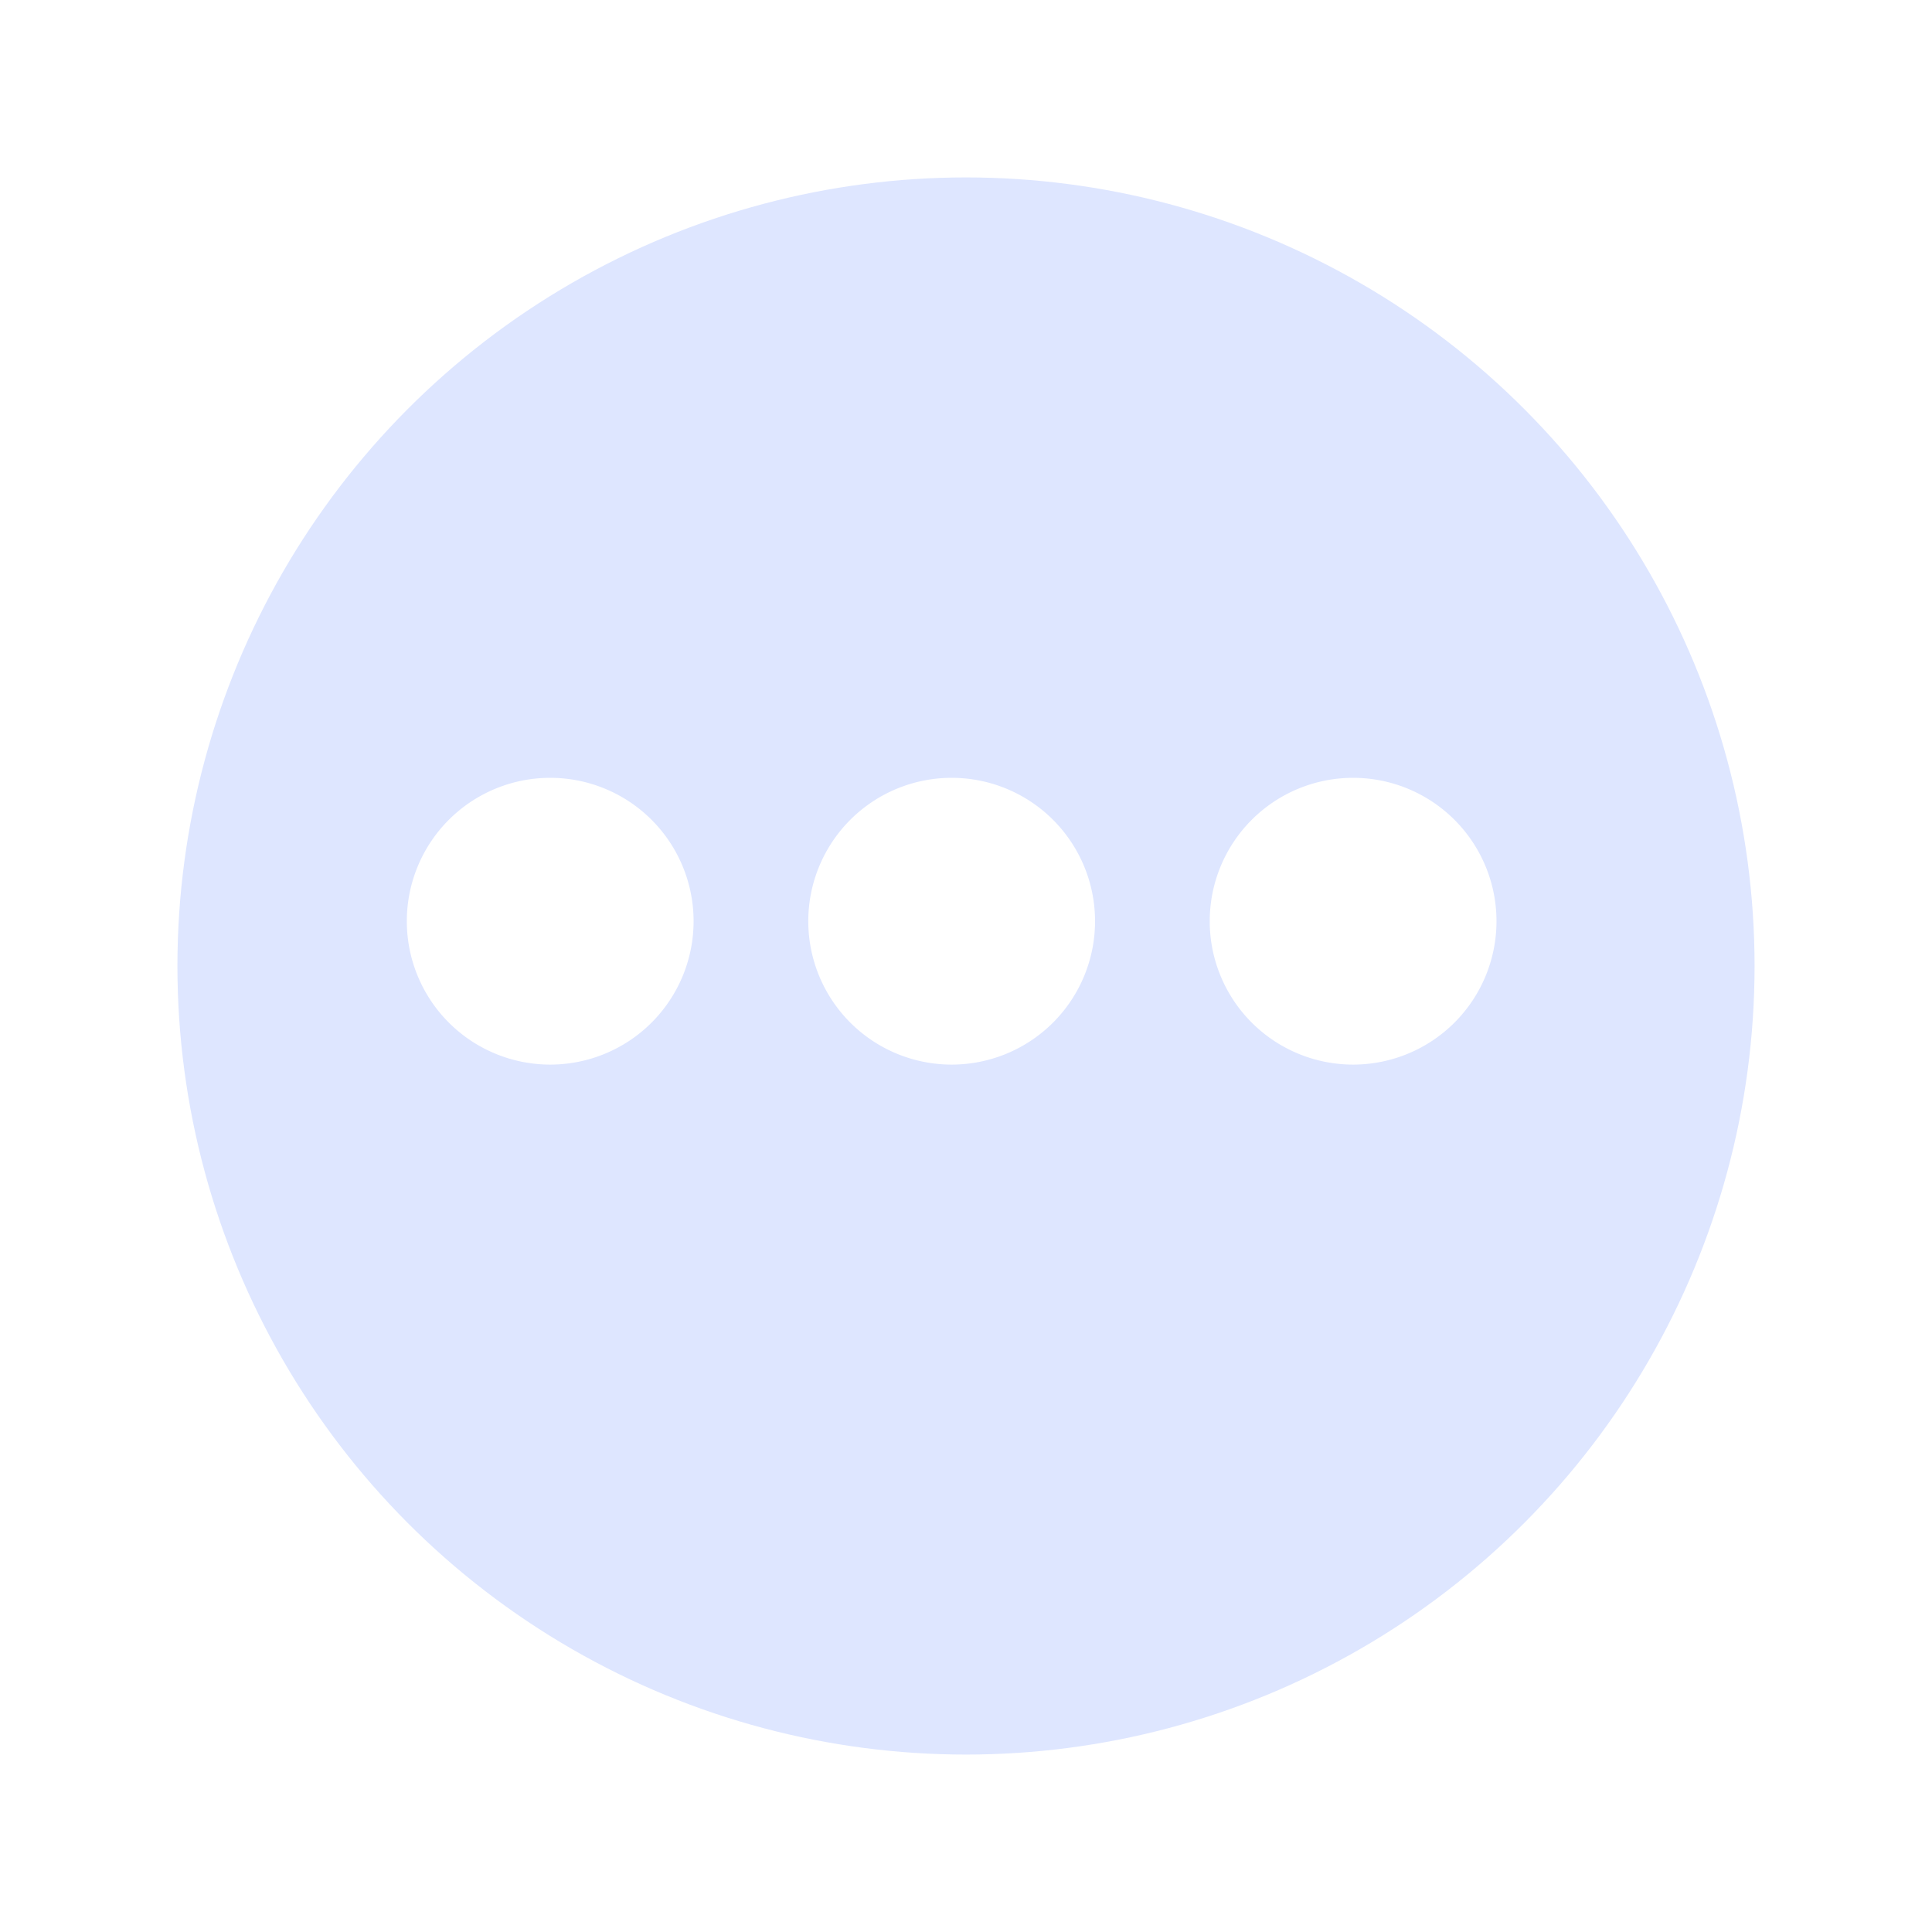 <svg xmlns="http://www.w3.org/2000/svg" xmlns:xlink="http://www.w3.org/1999/xlink" width="98" height="98" viewBox="0 0 98 98">
  <defs>
    <filter id="타원_2" x="0" y="0" width="98" height="98" filterUnits="userSpaceOnUse">
      <feOffset dy="3" input="SourceAlpha"/>
      <feGaussianBlur stdDeviation="3" result="blur"/>
      <feFlood flood-opacity="0.161"/>
      <feComposite operator="in" in2="blur"/>
      <feComposite in="SourceGraphic"/>
    </filter>
  </defs>
  <g id="그룹_172" data-name="그룹 172" transform="translate(-260 -852)">
    <g id="그룹_170" data-name="그룹 170" transform="translate(269 858)">
      <g transform="matrix(1, 0, 0, 1, -9, -6)" filter="url(#타원_2)">
        <circle id="타원_2-2" data-name="타원 2" cx="40" cy="40" r="40" transform="translate(9 6)" fill="#dee6ff"/>
      </g>
      <path id="패스_102" data-name="패스 102" d="M13.091,26h0Z" transform="translate(34.909 33.636)" fill="#d3d4ee"/>
    </g>
    <g id="그룹_171" data-name="그룹 171" transform="translate(280.636 891.455)">
      <path id="패스_103" data-name="패스 103" d="M7.273,0A7.273,7.273,0,1,1,0,7.273,7.273,7.273,0,0,1,7.273,0Z" fill="#fff"/>
      <path id="패스_104" data-name="패스 104" d="M7.273,0A7.273,7.273,0,1,1,0,7.273,7.273,7.273,0,0,1,7.273,0Z" transform="translate(20.364)" fill="#fff"/>
      <path id="패스_105" data-name="패스 105" d="M7.273,0A7.273,7.273,0,1,1,0,7.273,7.273,7.273,0,0,1,7.273,0Z" transform="translate(40.727)" fill="#fff"/>
    </g>
  </g>
</svg>

